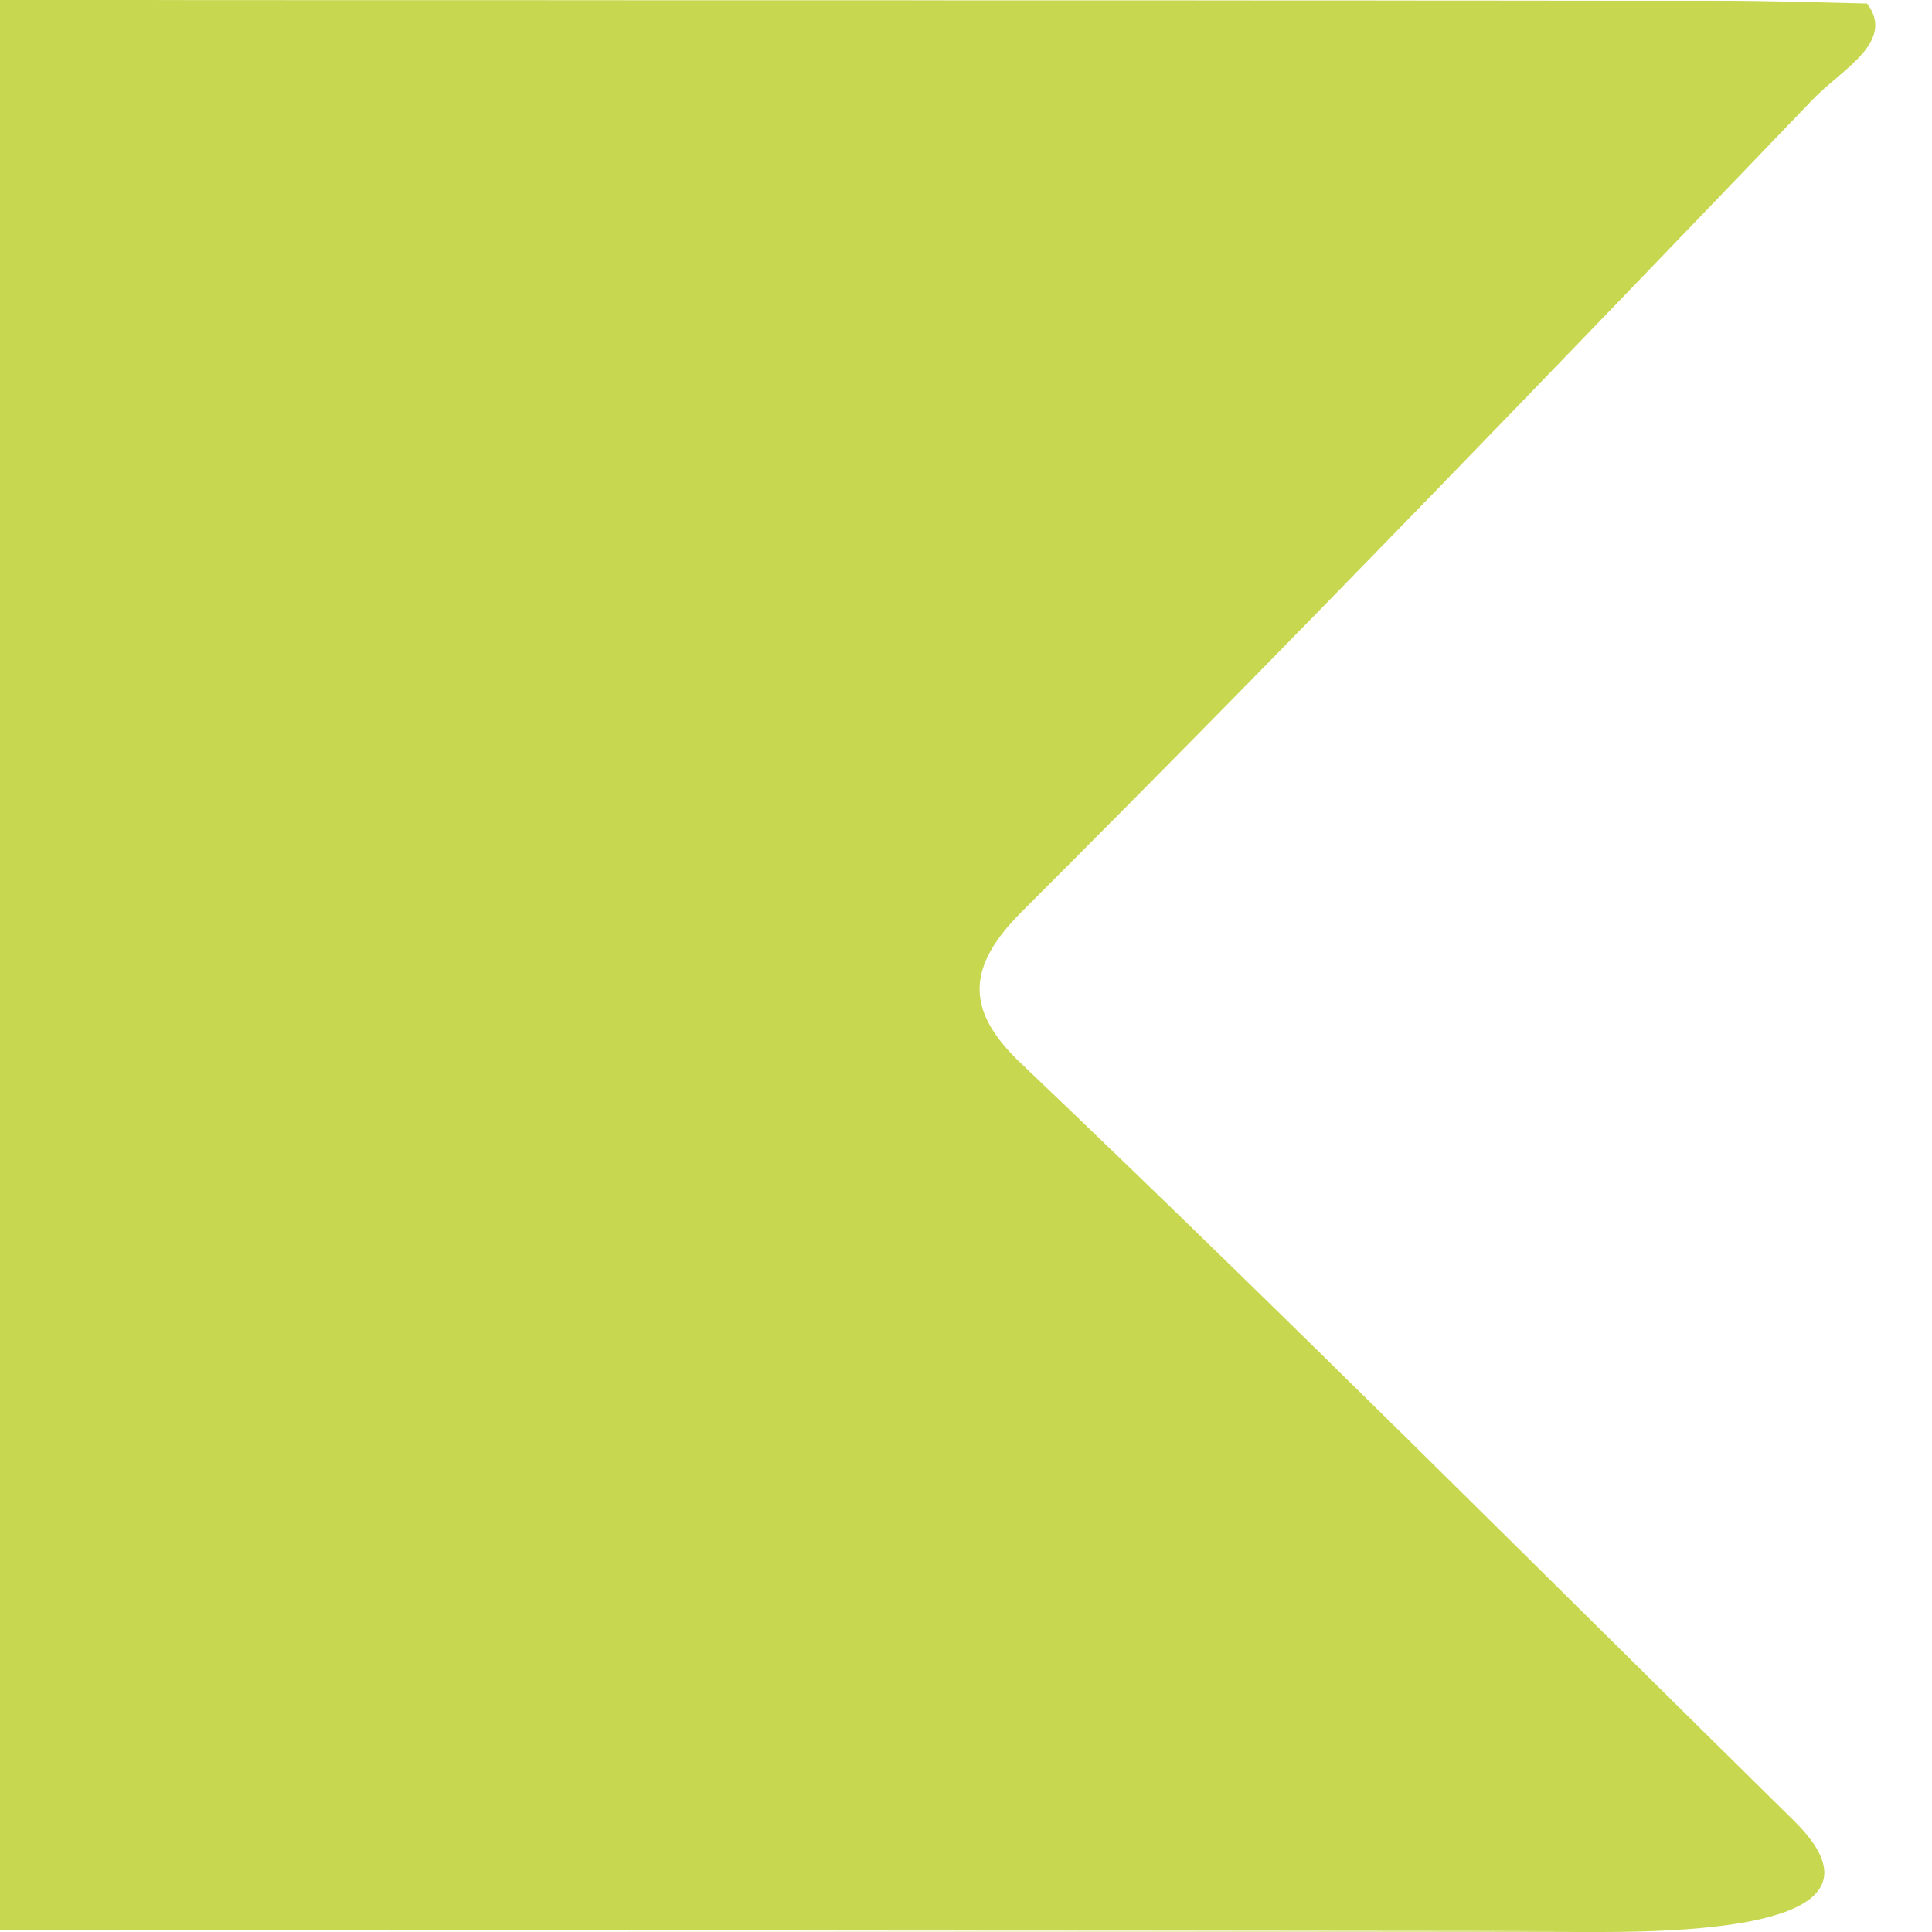<svg width="34" height="34" viewBox="0 0 34 34" fill="none" xmlns="http://www.w3.org/2000/svg">
<path d="M17.956 18.702C16.959 17.754 17.036 16.991 17.979 16.047C22.732 11.298 27.323 6.522 31.906 1.746C32.401 1.23 33.367 0.736 32.857 0.062C31.999 0.044 31.11 0.013 30.229 0.013C-53.188 0.013 83.409 0.009 0 0V33.965C82.721 34.004 -54.548 34 28.173 34C31.765 34 32.896 33.346 31.566 32.038C27.045 27.588 22.601 23.125 17.956 18.702Z" fill="#C8D750"/>
</svg>
